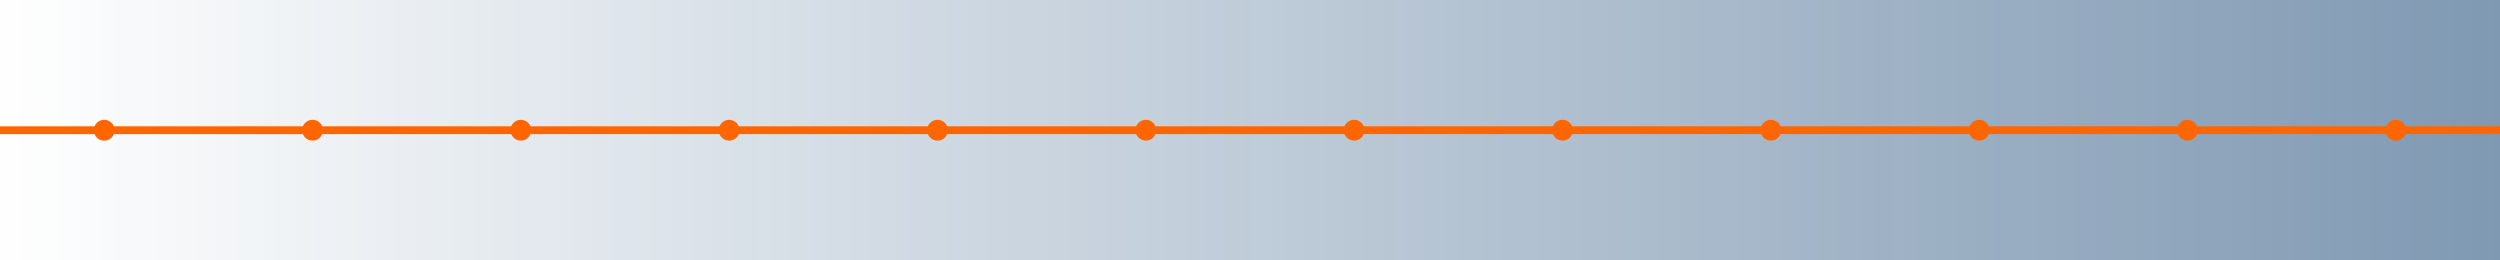 <svg viewBox="0 0 1920 200" xmlns="http://www.w3.org/2000/svg">
  <defs>
    <style>
      .gradient-segment { fill: none; }
      .divider-line { stroke: #FF6600; stroke-width: 6; }
      .dot { fill: #FF6600; }
    </style>
    <linearGradient id="navyGradient" x1="0%" y1="0%" x2="100%" y2="0%">
      <stop offset="0%" style="stop-color:#003366;stop-opacity:0"/>
      <stop offset="100%" style="stop-color:#003366;stop-opacity:0.5"/>
    </linearGradient>
  </defs>

  <!-- Background -->
  <rect width="1920" height="200" fill="white"/>

  <!-- Gradient overlay -->
  <rect width="1920" height="200" fill="url(#navyGradient)"/>

  <!-- Central divider line -->
  <line class="divider-line" x1="0" y1="100" x2="1920" y2="100"/>

  <!-- Accent dots -->
  <circle class="dot" cx="80" cy="100" r="8"/>
  <circle class="dot" cx="240" cy="100" r="8"/>
  <circle class="dot" cx="400" cy="100" r="8"/>
  <circle class="dot" cx="560" cy="100" r="8"/>
  <circle class="dot" cx="720" cy="100" r="8"/>
  <circle class="dot" cx="880" cy="100" r="8"/>
  <circle class="dot" cx="1040" cy="100" r="8"/>
  <circle class="dot" cx="1200" cy="100" r="8"/>
  <circle class="dot" cx="1360" cy="100" r="8"/>
  <circle class="dot" cx="1520" cy="100" r="8"/>
  <circle class="dot" cx="1680" cy="100" r="8"/>
  <circle class="dot" cx="1840" cy="100" r="8"/>
</svg>

